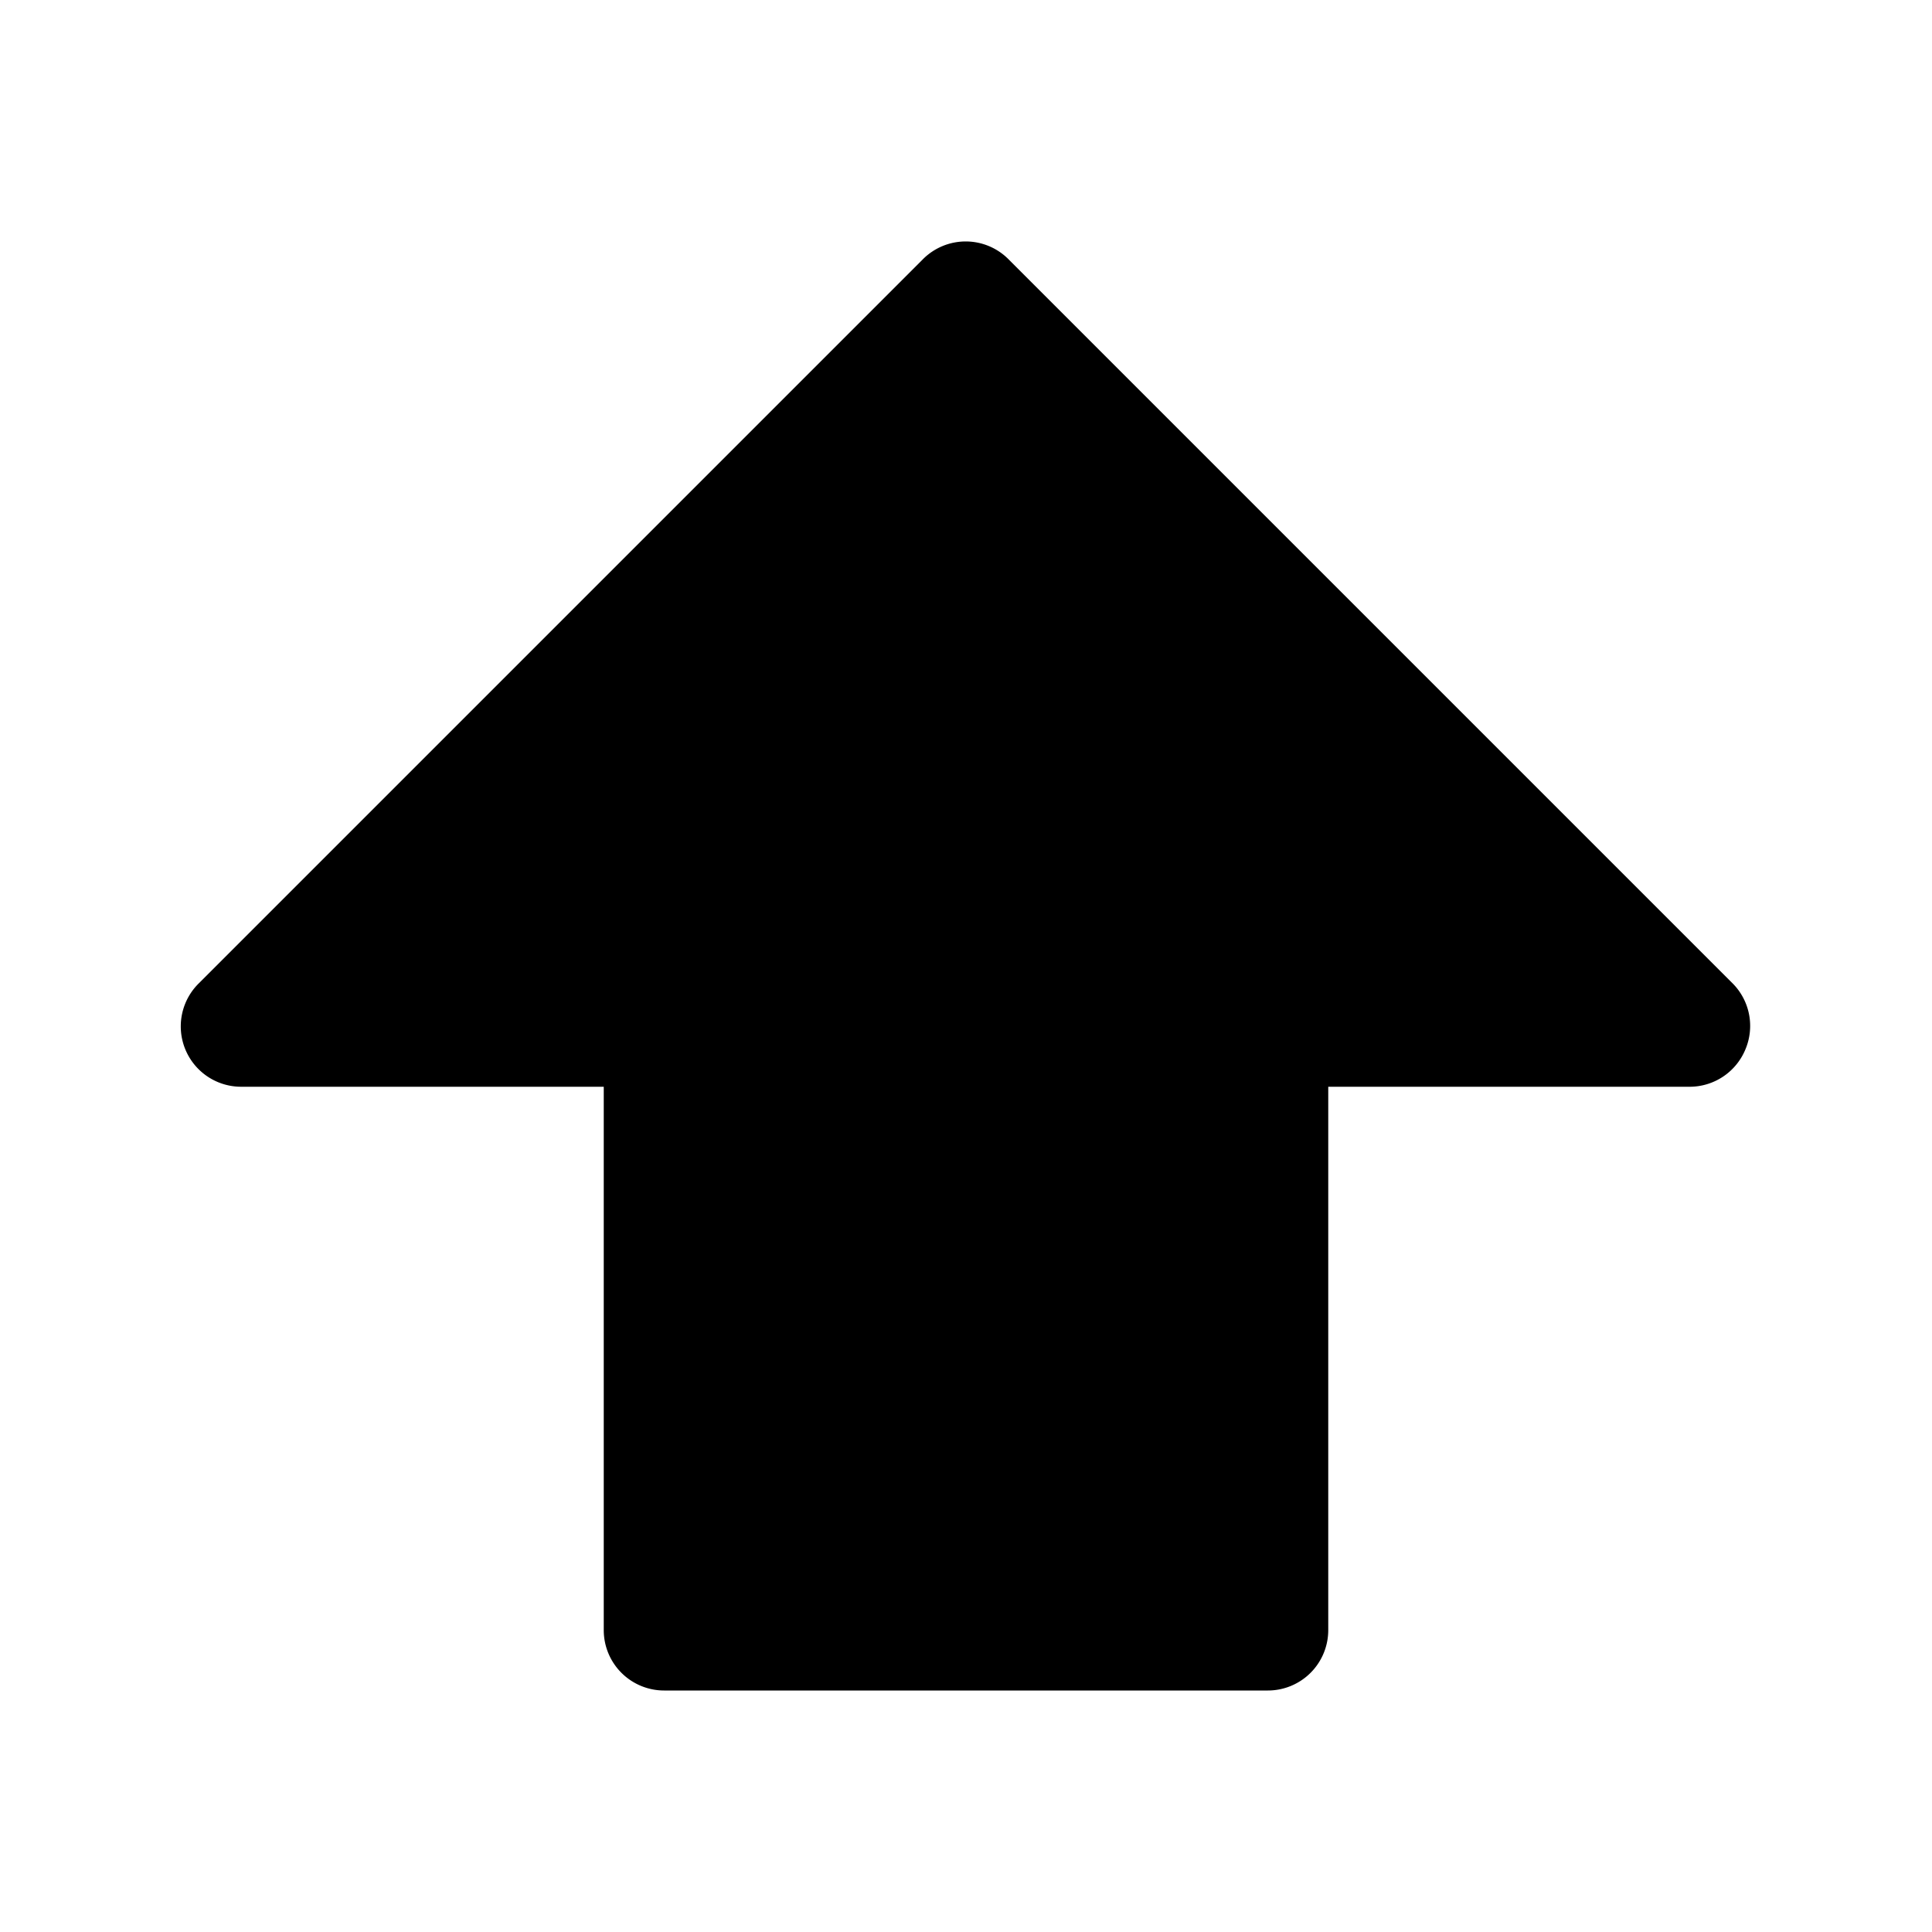 <svg xmlns="http://www.w3.org/2000/svg" width="32" height="32" viewBox="0 0 32 32"><g id="_32" data-name="32"><path d="M21,28H11a1,1,0,0,1-1-1V18H4a1,1,0,0,1-.71-1.71l12-12a1,1,0,0,1,1.41,0h0l12,12a1,1,0,0,1,.21,1.09A1,1,0,0,1,28,18H22v9A1,1,0,0,1,21,28Z"/></g></svg>